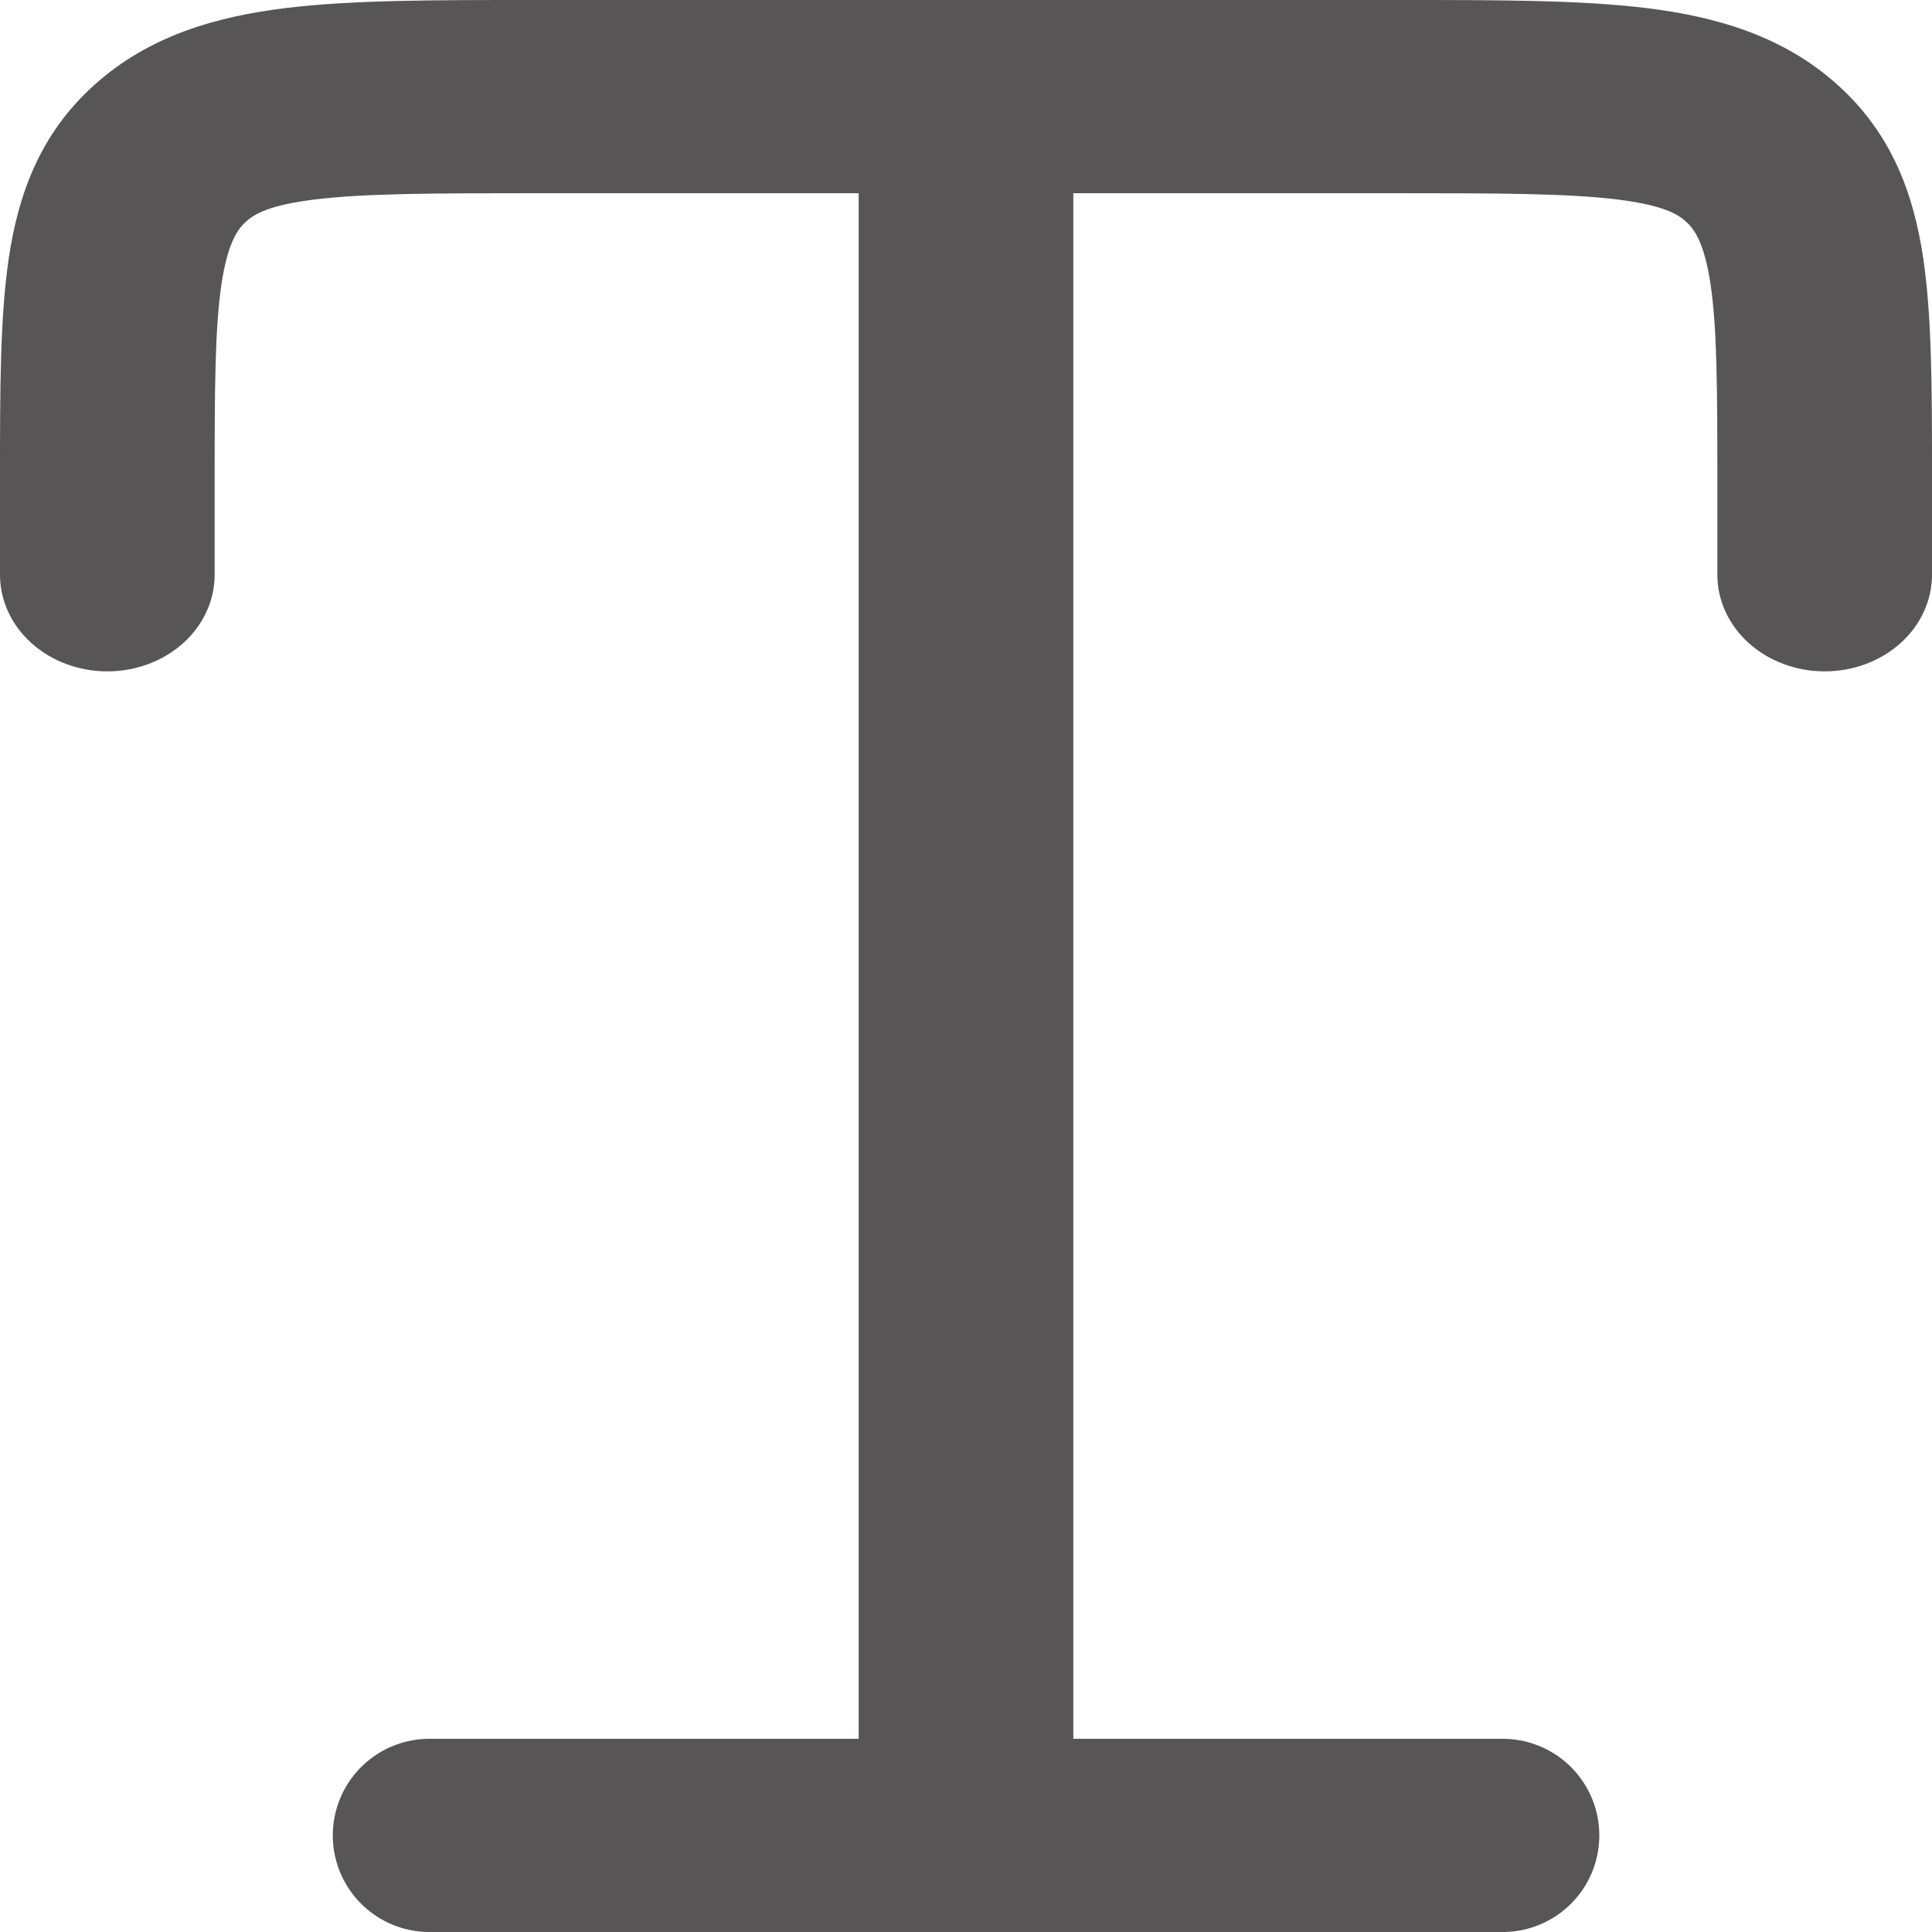 <svg width="20" height="20" viewBox="0 0 20 20" fill="none" xmlns="http://www.w3.org/2000/svg">
<path fill-rule="evenodd" clip-rule="evenodd" d="M5.482 0H14.518C15.502 0 16.351 1.49012e-08 17.031 0.082C17.759 0.17 18.458 0.369 19.023 0.879C19.59 1.389 19.811 2.017 19.909 2.672C20 3.284 20 4.048 20 4.934V5.95C20 6.215 19.883 6.47 19.675 6.657C19.466 6.845 19.184 6.95 18.889 6.95C18.594 6.95 18.312 6.845 18.103 6.657C17.895 6.47 17.778 6.215 17.778 5.95V5C17.778 4.029 17.776 3.401 17.707 2.939C17.641 2.505 17.537 2.369 17.452 2.293C17.368 2.217 17.217 2.123 16.734 2.064C16.222 2.002 15.523 2 14.444 2H11.111V19C11.111 19.265 10.994 19.52 10.786 19.707C10.577 19.895 10.295 20 10 20C9.705 20 9.423 19.895 9.214 19.707C9.006 19.52 8.889 19.265 8.889 19V2H5.556C4.477 2 3.779 2.002 3.266 2.064C2.783 2.123 2.632 2.217 2.548 2.293C2.463 2.369 2.359 2.505 2.293 2.939C2.224 3.4 2.222 4.029 2.222 5V5.95C2.222 6.215 2.105 6.47 1.897 6.657C1.688 6.845 1.406 6.95 1.111 6.95C0.816 6.95 0.534 6.845 0.325 6.657C0.117 6.47 0 6.215 0 5.95V4.934C0 4.048 1.65568e-08 3.284 0.091 2.672C0.189 2.017 0.41 1.388 0.977 0.879C1.543 0.369 2.241 0.17 2.969 0.082C3.649 1.49012e-08 4.498 0 5.482 0Z" fill="#575555"/>
<path d="M4.445 19H15.556H4.445Z" fill="#575555"/>
<path d="M4.445 19H15.556" stroke="#575555" stroke-width="2" stroke-linecap="round" stroke-linejoin="round"/>
</svg>
